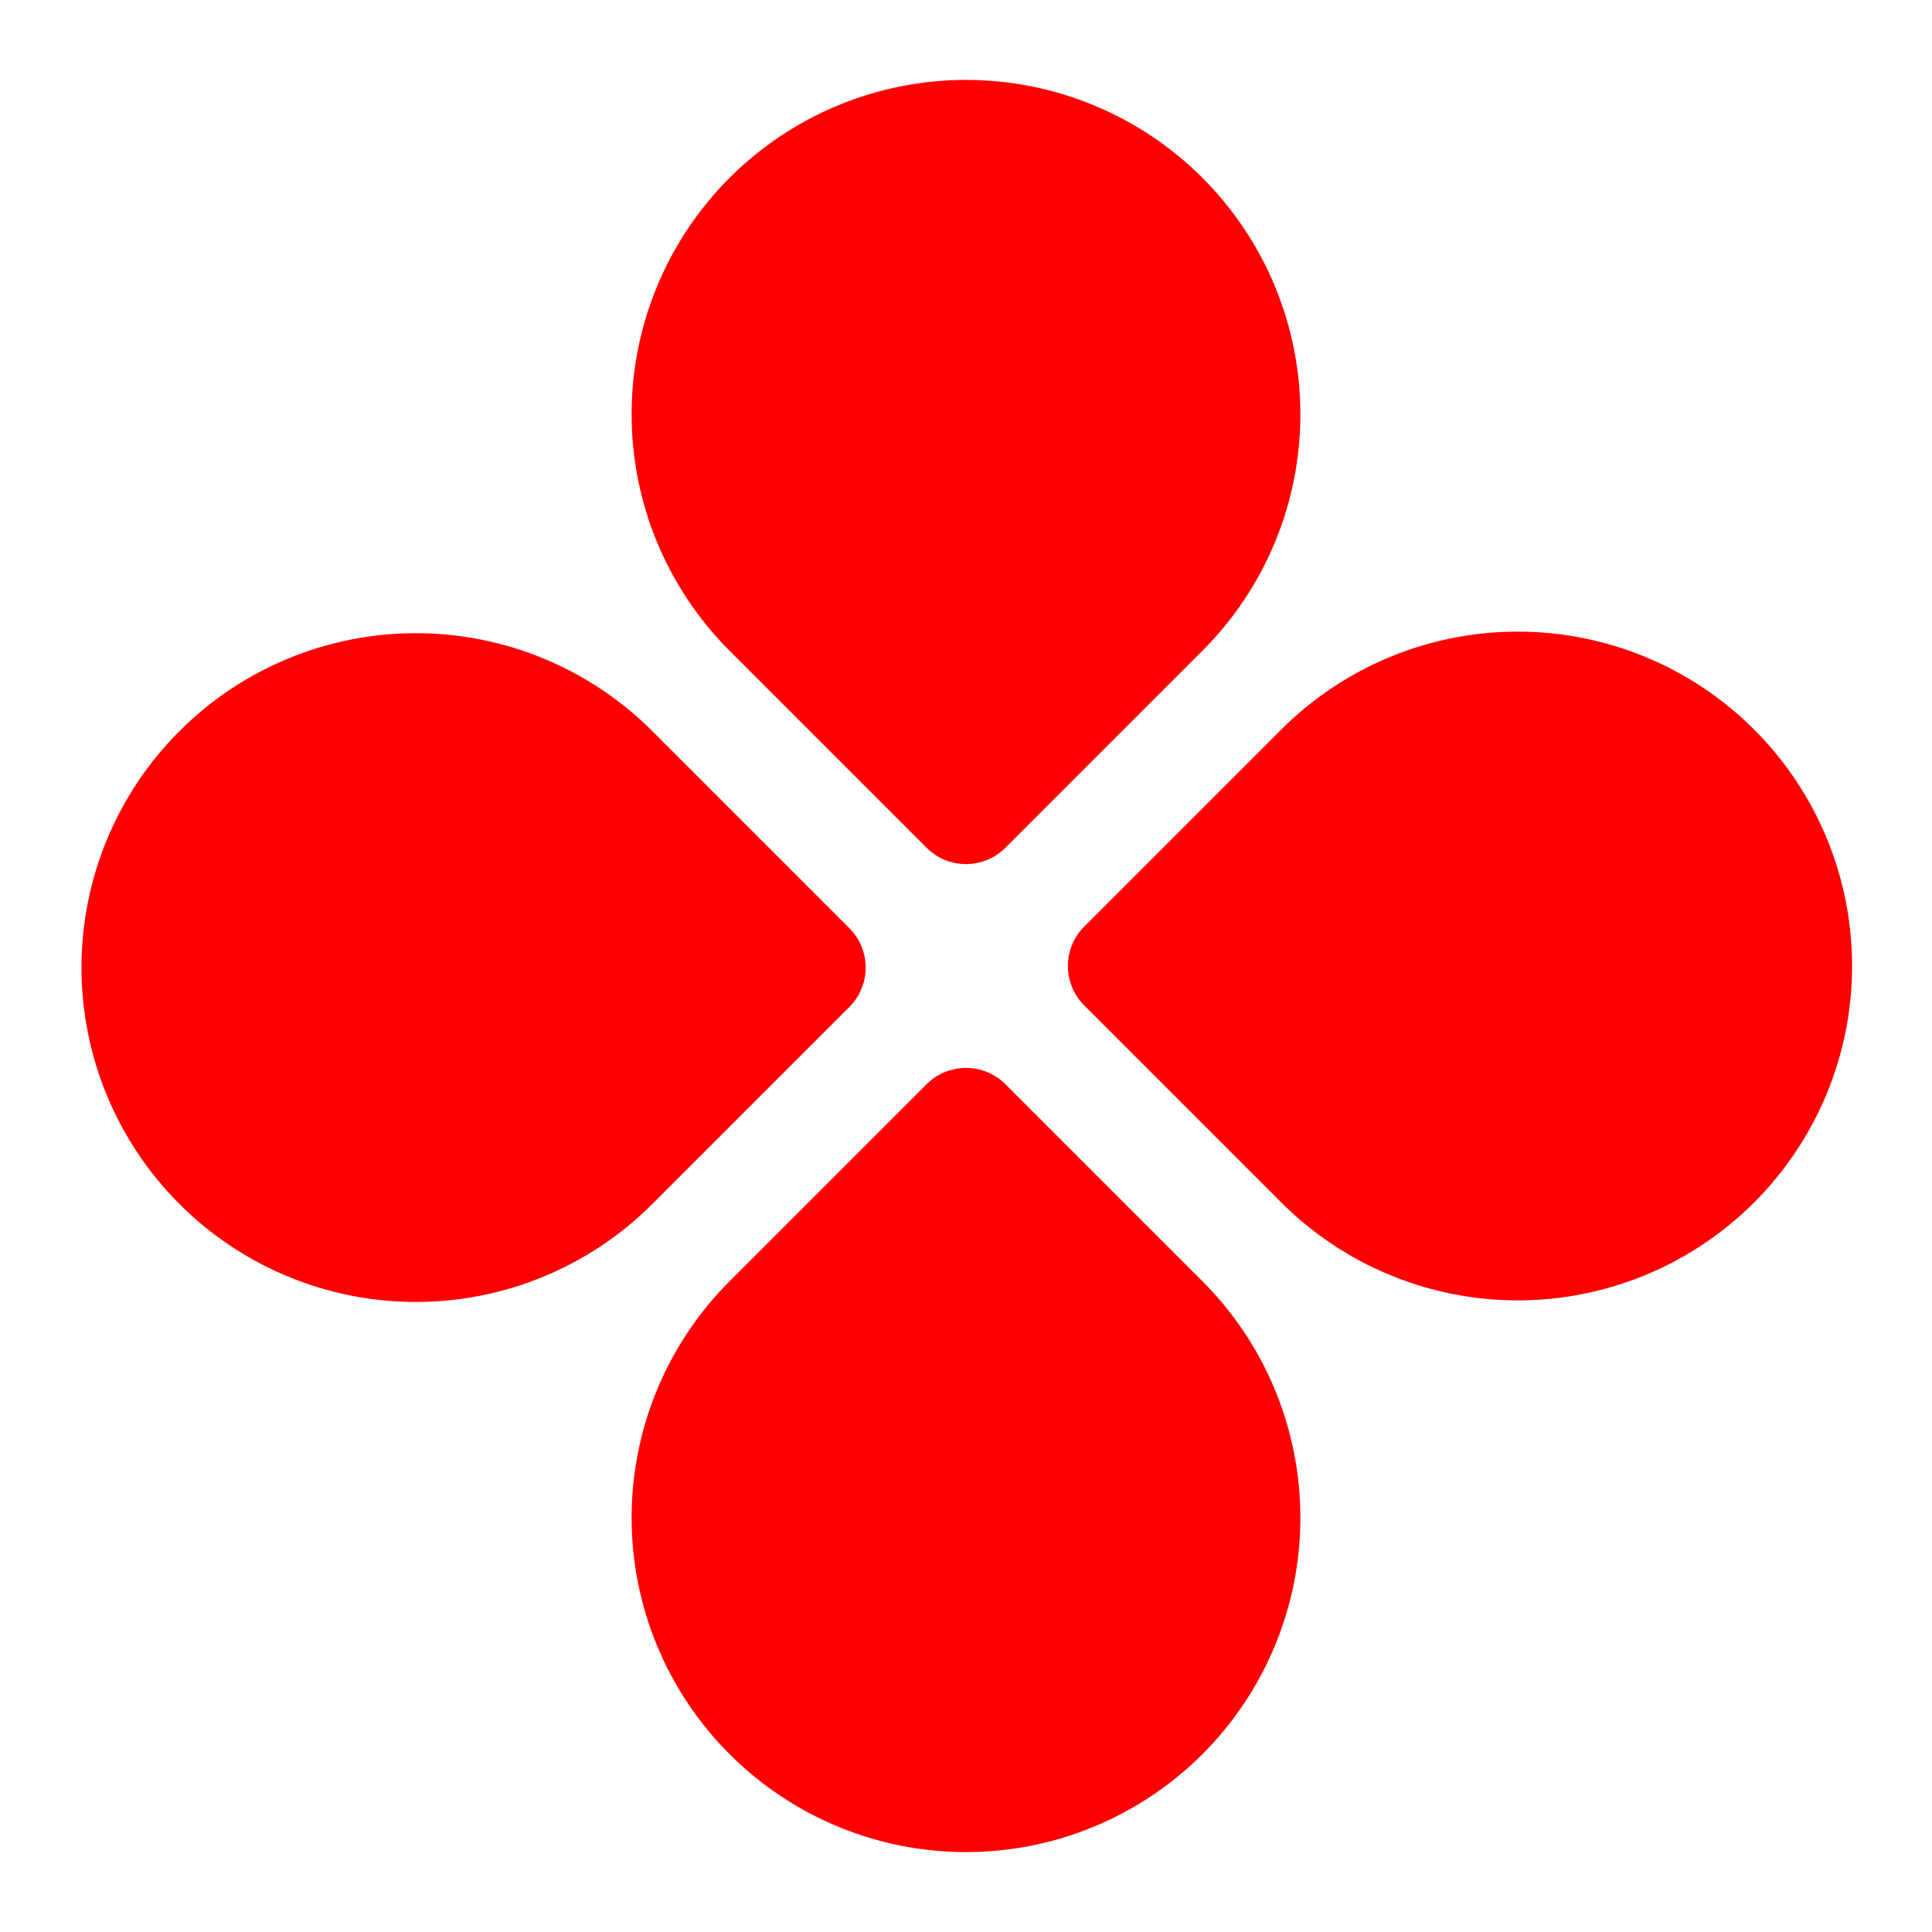 <svg width="600" height="600" viewBox="0 0 600 600" fill="none" xmlns="http://www.w3.org/2000/svg">
<g clip-path="url(#clip0_381_5)">
<g clip-path="url(#clip1_381_5)">
<g clip-path="url(#clip2_381_5)">
<path d="M226.57 55.232C236.213 45.589 247.661 37.94 260.26 32.721C272.859 27.503 286.363 24.816 300 24.816C313.637 24.816 327.141 27.503 339.74 32.721C352.339 37.94 363.787 45.589 373.43 55.232C383.073 64.875 390.722 76.323 395.941 88.922C401.16 101.522 403.846 115.025 403.846 128.663C403.846 142.3 401.16 155.804 395.941 168.403C390.722 181.002 383.073 192.45 373.43 202.093L312.238 263.285C308.992 266.531 304.59 268.354 300 268.354C295.41 268.354 291.007 266.531 287.762 263.285L226.57 202.093C207.095 182.618 196.154 156.204 196.154 128.663C196.154 101.121 207.095 74.707 226.57 55.232ZM55.722 227.059C36.247 246.534 25.306 272.948 25.306 300.49C25.306 328.031 36.247 354.445 55.722 373.92C75.197 393.395 101.61 404.336 129.152 404.336C156.694 404.336 183.107 393.395 202.582 373.92L263.774 312.728C267.02 309.482 268.844 305.08 268.844 300.49C268.844 295.899 267.02 291.497 263.774 288.251L202.582 227.059C183.107 207.584 156.694 196.643 129.152 196.643C101.61 196.643 75.197 207.584 55.722 227.059ZM373.43 544.768C363.787 554.411 352.339 562.06 339.74 567.279C327.141 572.497 313.637 575.184 300 575.184C286.363 575.184 272.859 572.497 260.26 567.279C247.661 562.06 236.213 554.411 226.57 544.768C216.927 535.125 209.277 523.677 204.059 511.078C198.84 498.478 196.154 484.975 196.154 471.337C196.154 457.7 198.84 444.196 204.059 431.597C209.277 418.998 216.927 407.55 226.57 397.907L287.762 336.715C291.007 333.469 295.41 331.646 300 331.646C304.59 331.646 308.992 333.469 312.238 336.715L373.43 397.907C392.905 417.382 403.846 443.796 403.846 471.337C403.846 498.879 392.905 525.293 373.43 544.768ZM544.768 373.43C554.411 363.787 562.06 352.339 567.279 339.74C572.497 327.141 575.183 313.637 575.183 300C575.183 286.363 572.497 272.859 567.279 260.26C562.06 247.661 554.411 236.213 544.768 226.57C535.125 216.927 523.677 209.277 511.078 204.059C498.478 198.84 484.975 196.154 471.337 196.154C457.7 196.154 444.196 198.84 431.597 204.059C418.998 209.277 407.55 216.927 397.907 226.57L336.715 287.762C333.469 291.007 331.646 295.41 331.646 300C331.646 304.59 333.469 308.993 336.715 312.238L397.907 373.43C417.382 392.905 443.796 403.846 471.337 403.846C498.879 403.846 525.293 392.905 544.768 373.43Z" fill="#FF0000"/>
</g>
</g>
</g>
<defs>
<clipPath id="clip0_381_5">
<rect width="600" height="600" fill="white"/>
</clipPath>
<clipPath id="clip1_381_5">
<rect width="600" height="600" fill="white"/>
</clipPath>
<clipPath id="clip2_381_5">
<rect width="452" height="452" fill="white" transform="translate(-19.612 300) rotate(-45)"/>
</clipPath>
</defs>
</svg>
